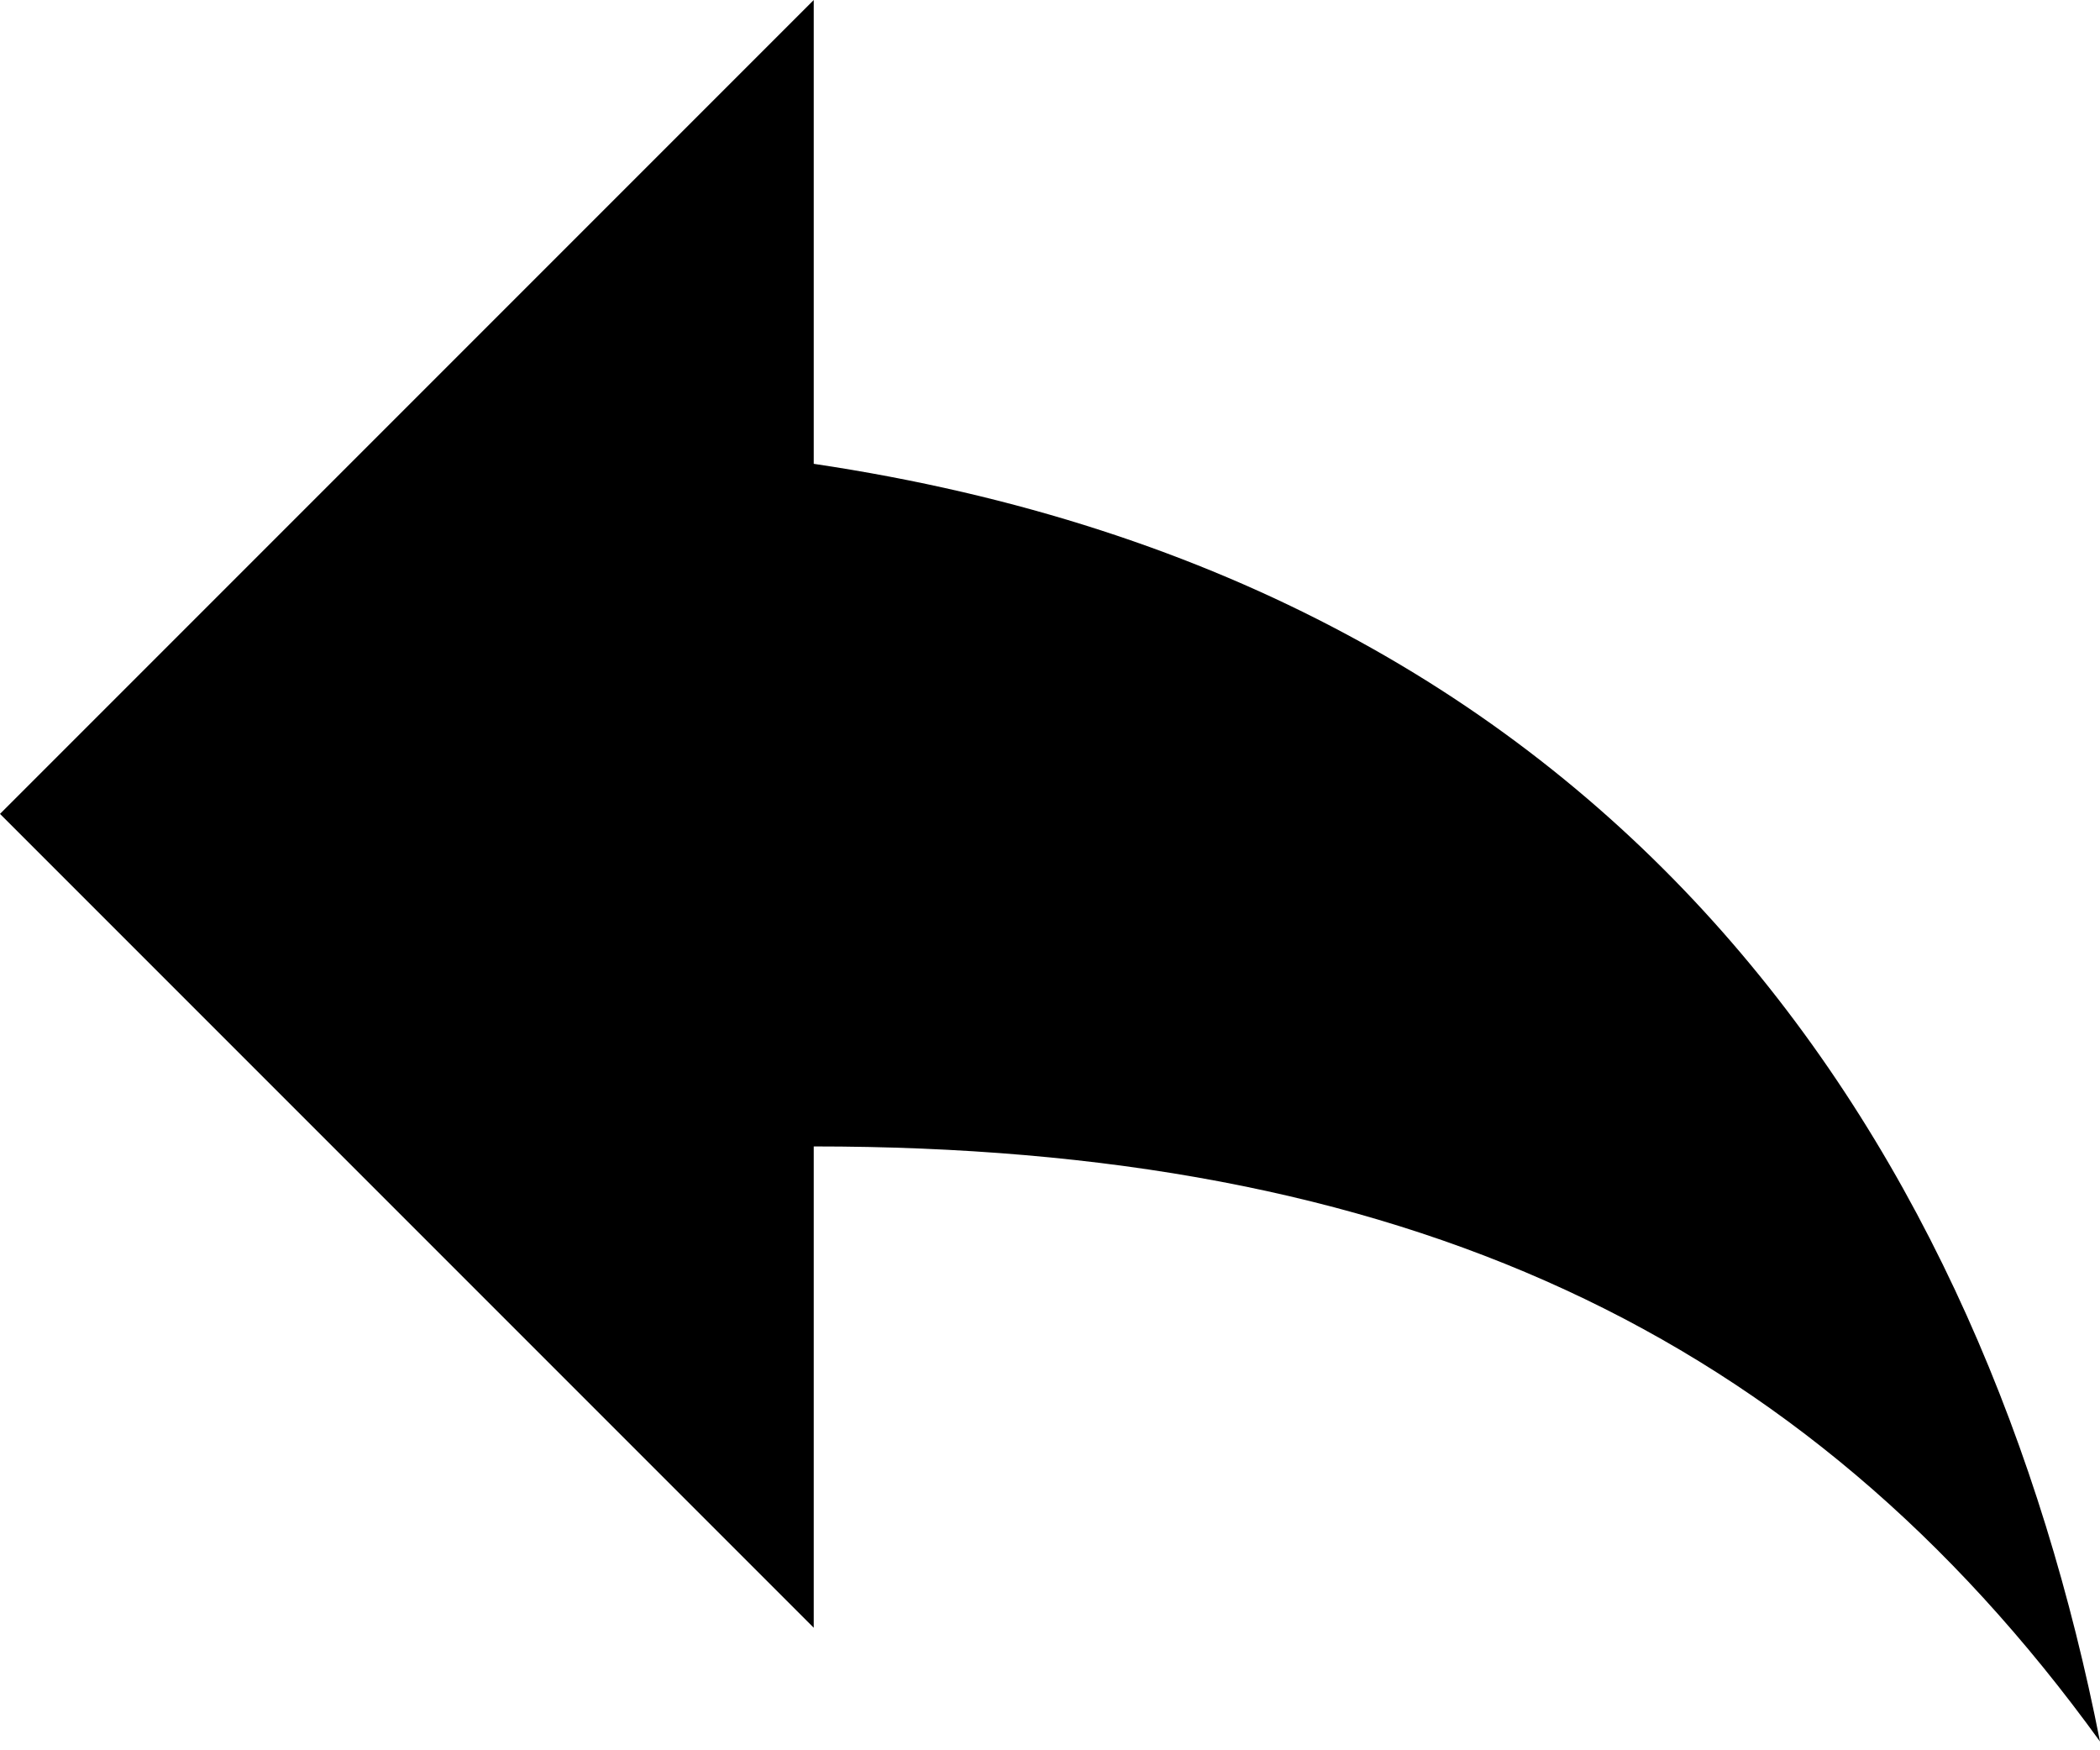 <?xml version="1.0" encoding="utf-8"?>
<!-- Generator: Adobe Illustrator 22.1.0, SVG Export Plug-In . SVG Version: 6.00 Build 0)  -->
<svg version="1.1" id="Layer_1" xmlns="http://www.w3.org/2000/svg" xmlns:xlink="http://www.w3.org/1999/xlink" x="0px" y="0px"
	 viewBox="0 0 24 20" style="enable-background:new 0 0 24 20;" xml:space="preserve">
<g>
	<path d="M9.3,5.3V0L0,9.3l9.3,9.3v-5.5c6.7,0,11.3,2.1,14.7,6.8C22.7,13.3,18.7,6.7,9.3,5.3z"/>
</g>
</svg>

